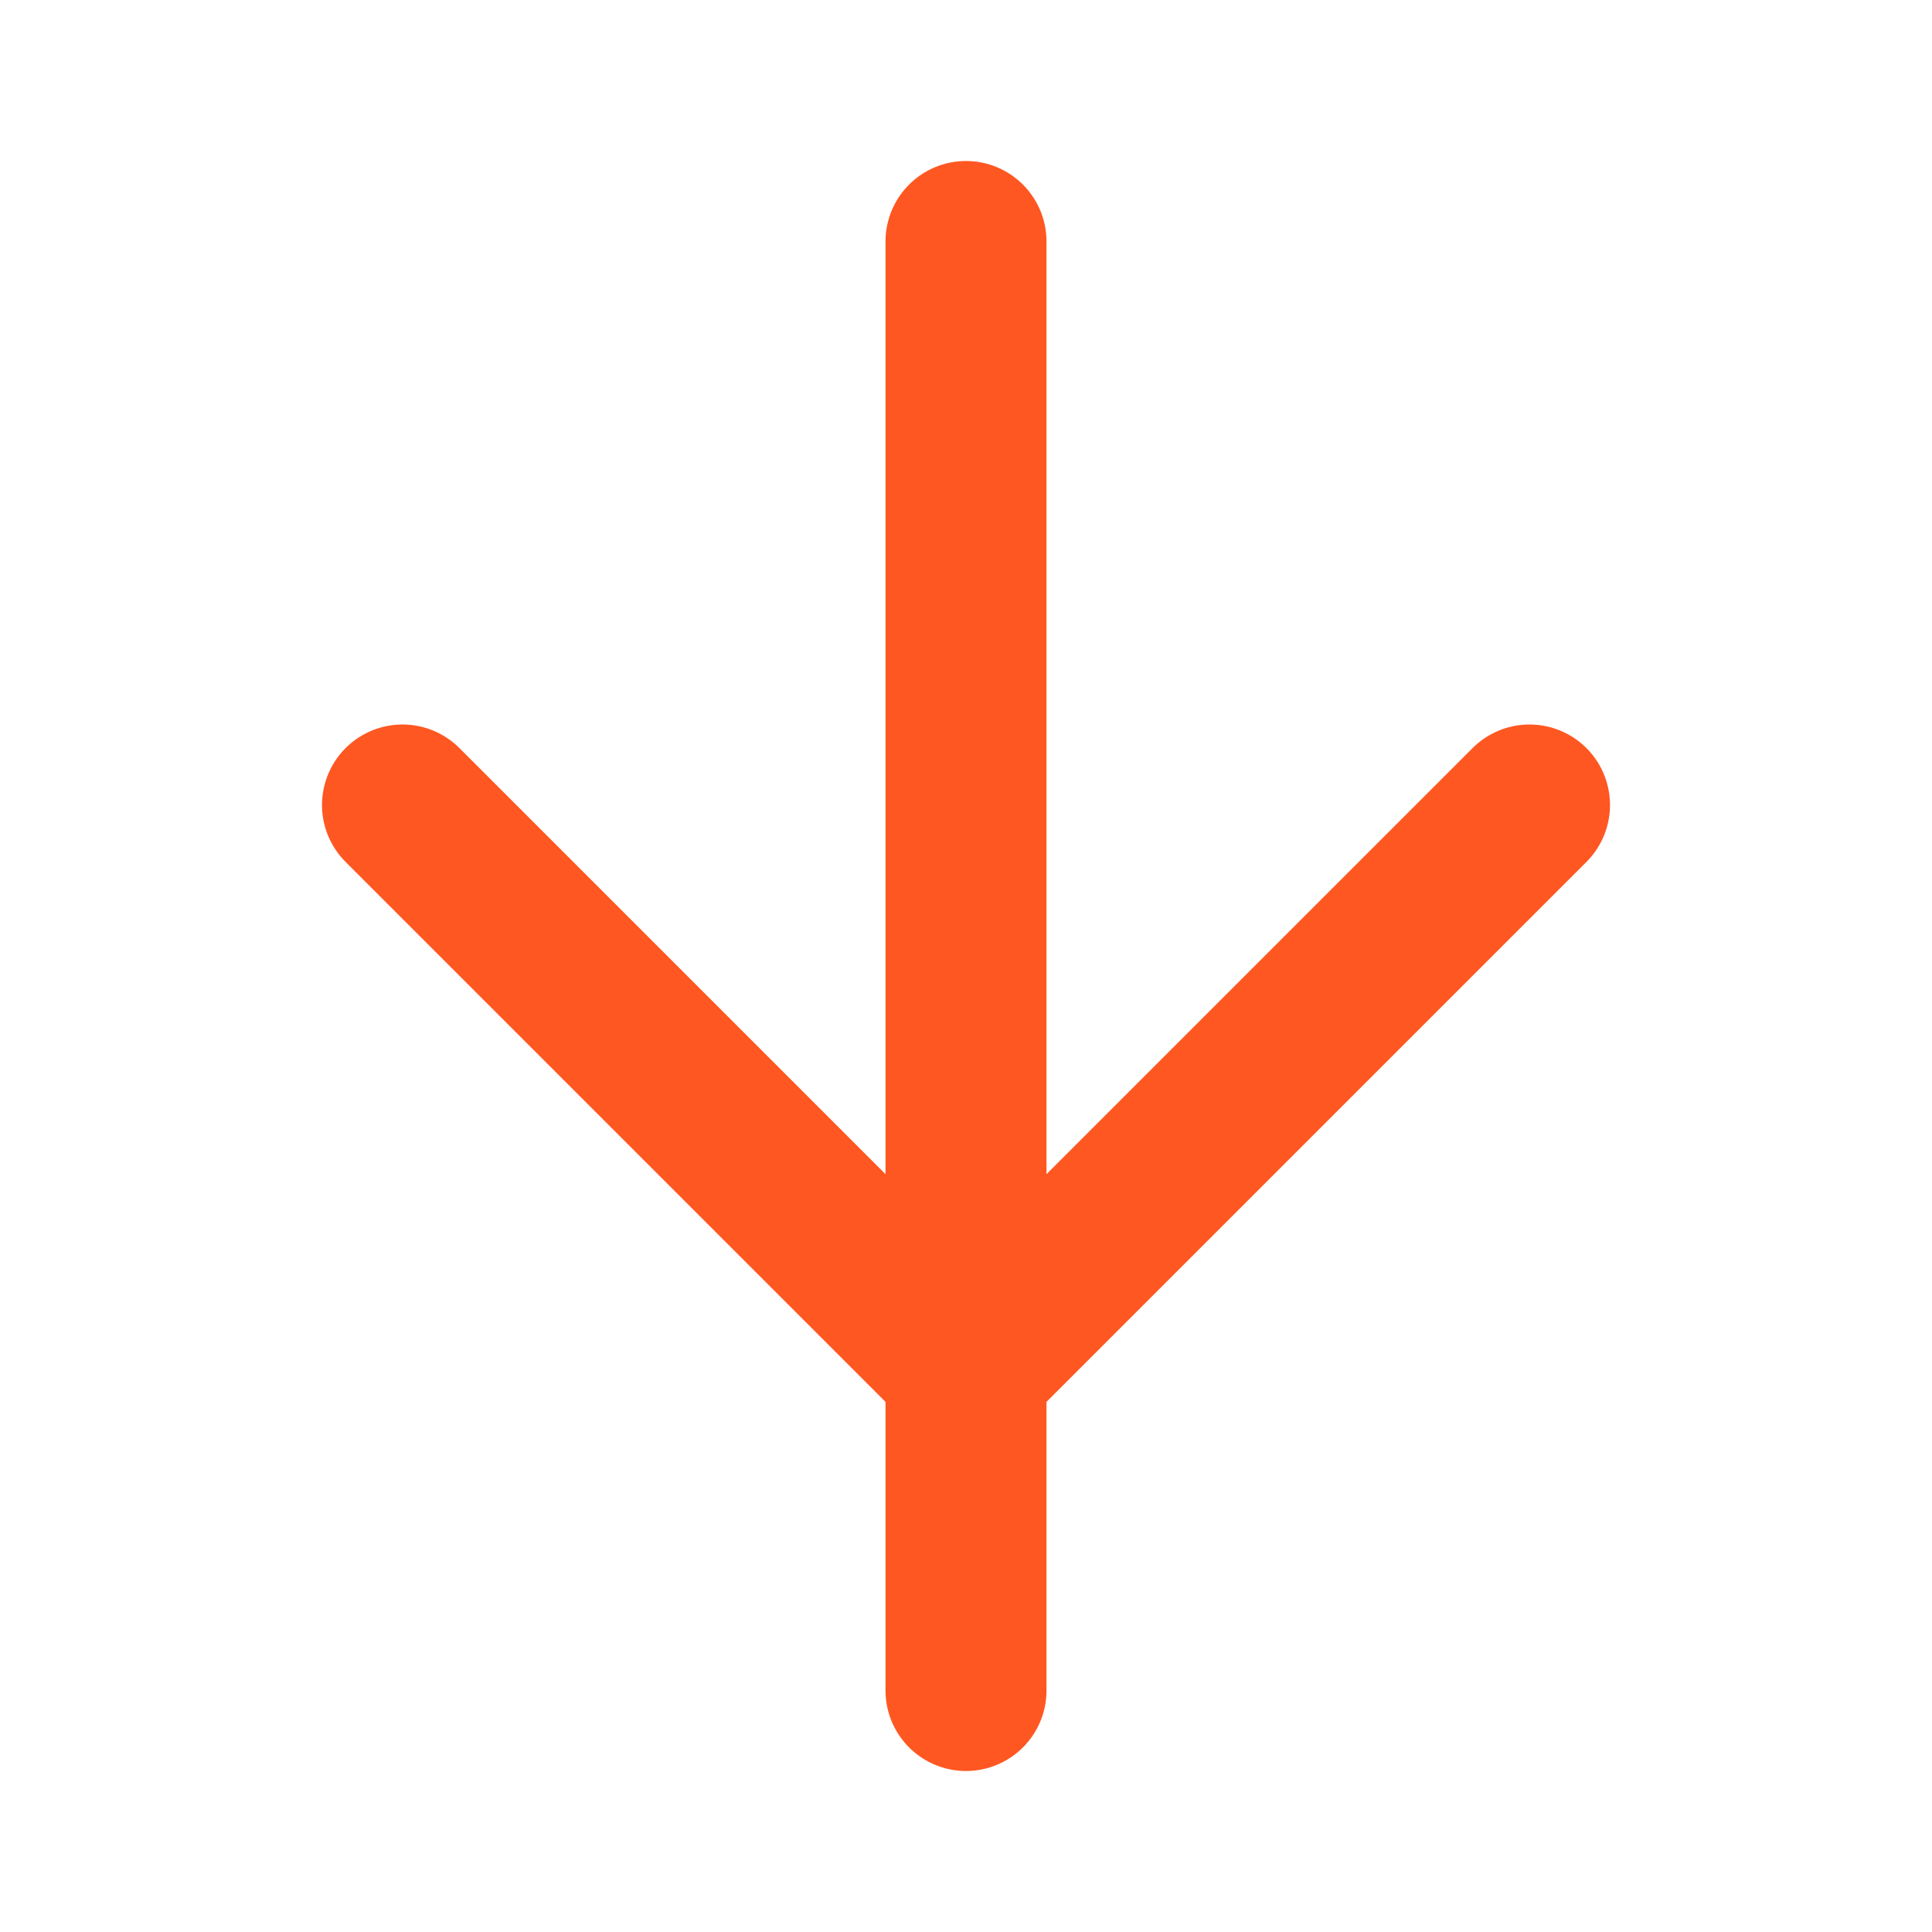 <svg xmlns="http://www.w3.org/2000/svg" viewBox="0 0 24 24" width="32" height="32" fill="none" stroke="#FF5722" stroke-width="2" stroke-linecap="round" stroke-linejoin="round"><path d="M12 3v18"></path><path d="M5 10l7 7"></path><path d="M19 10l-7 7"></path></svg>